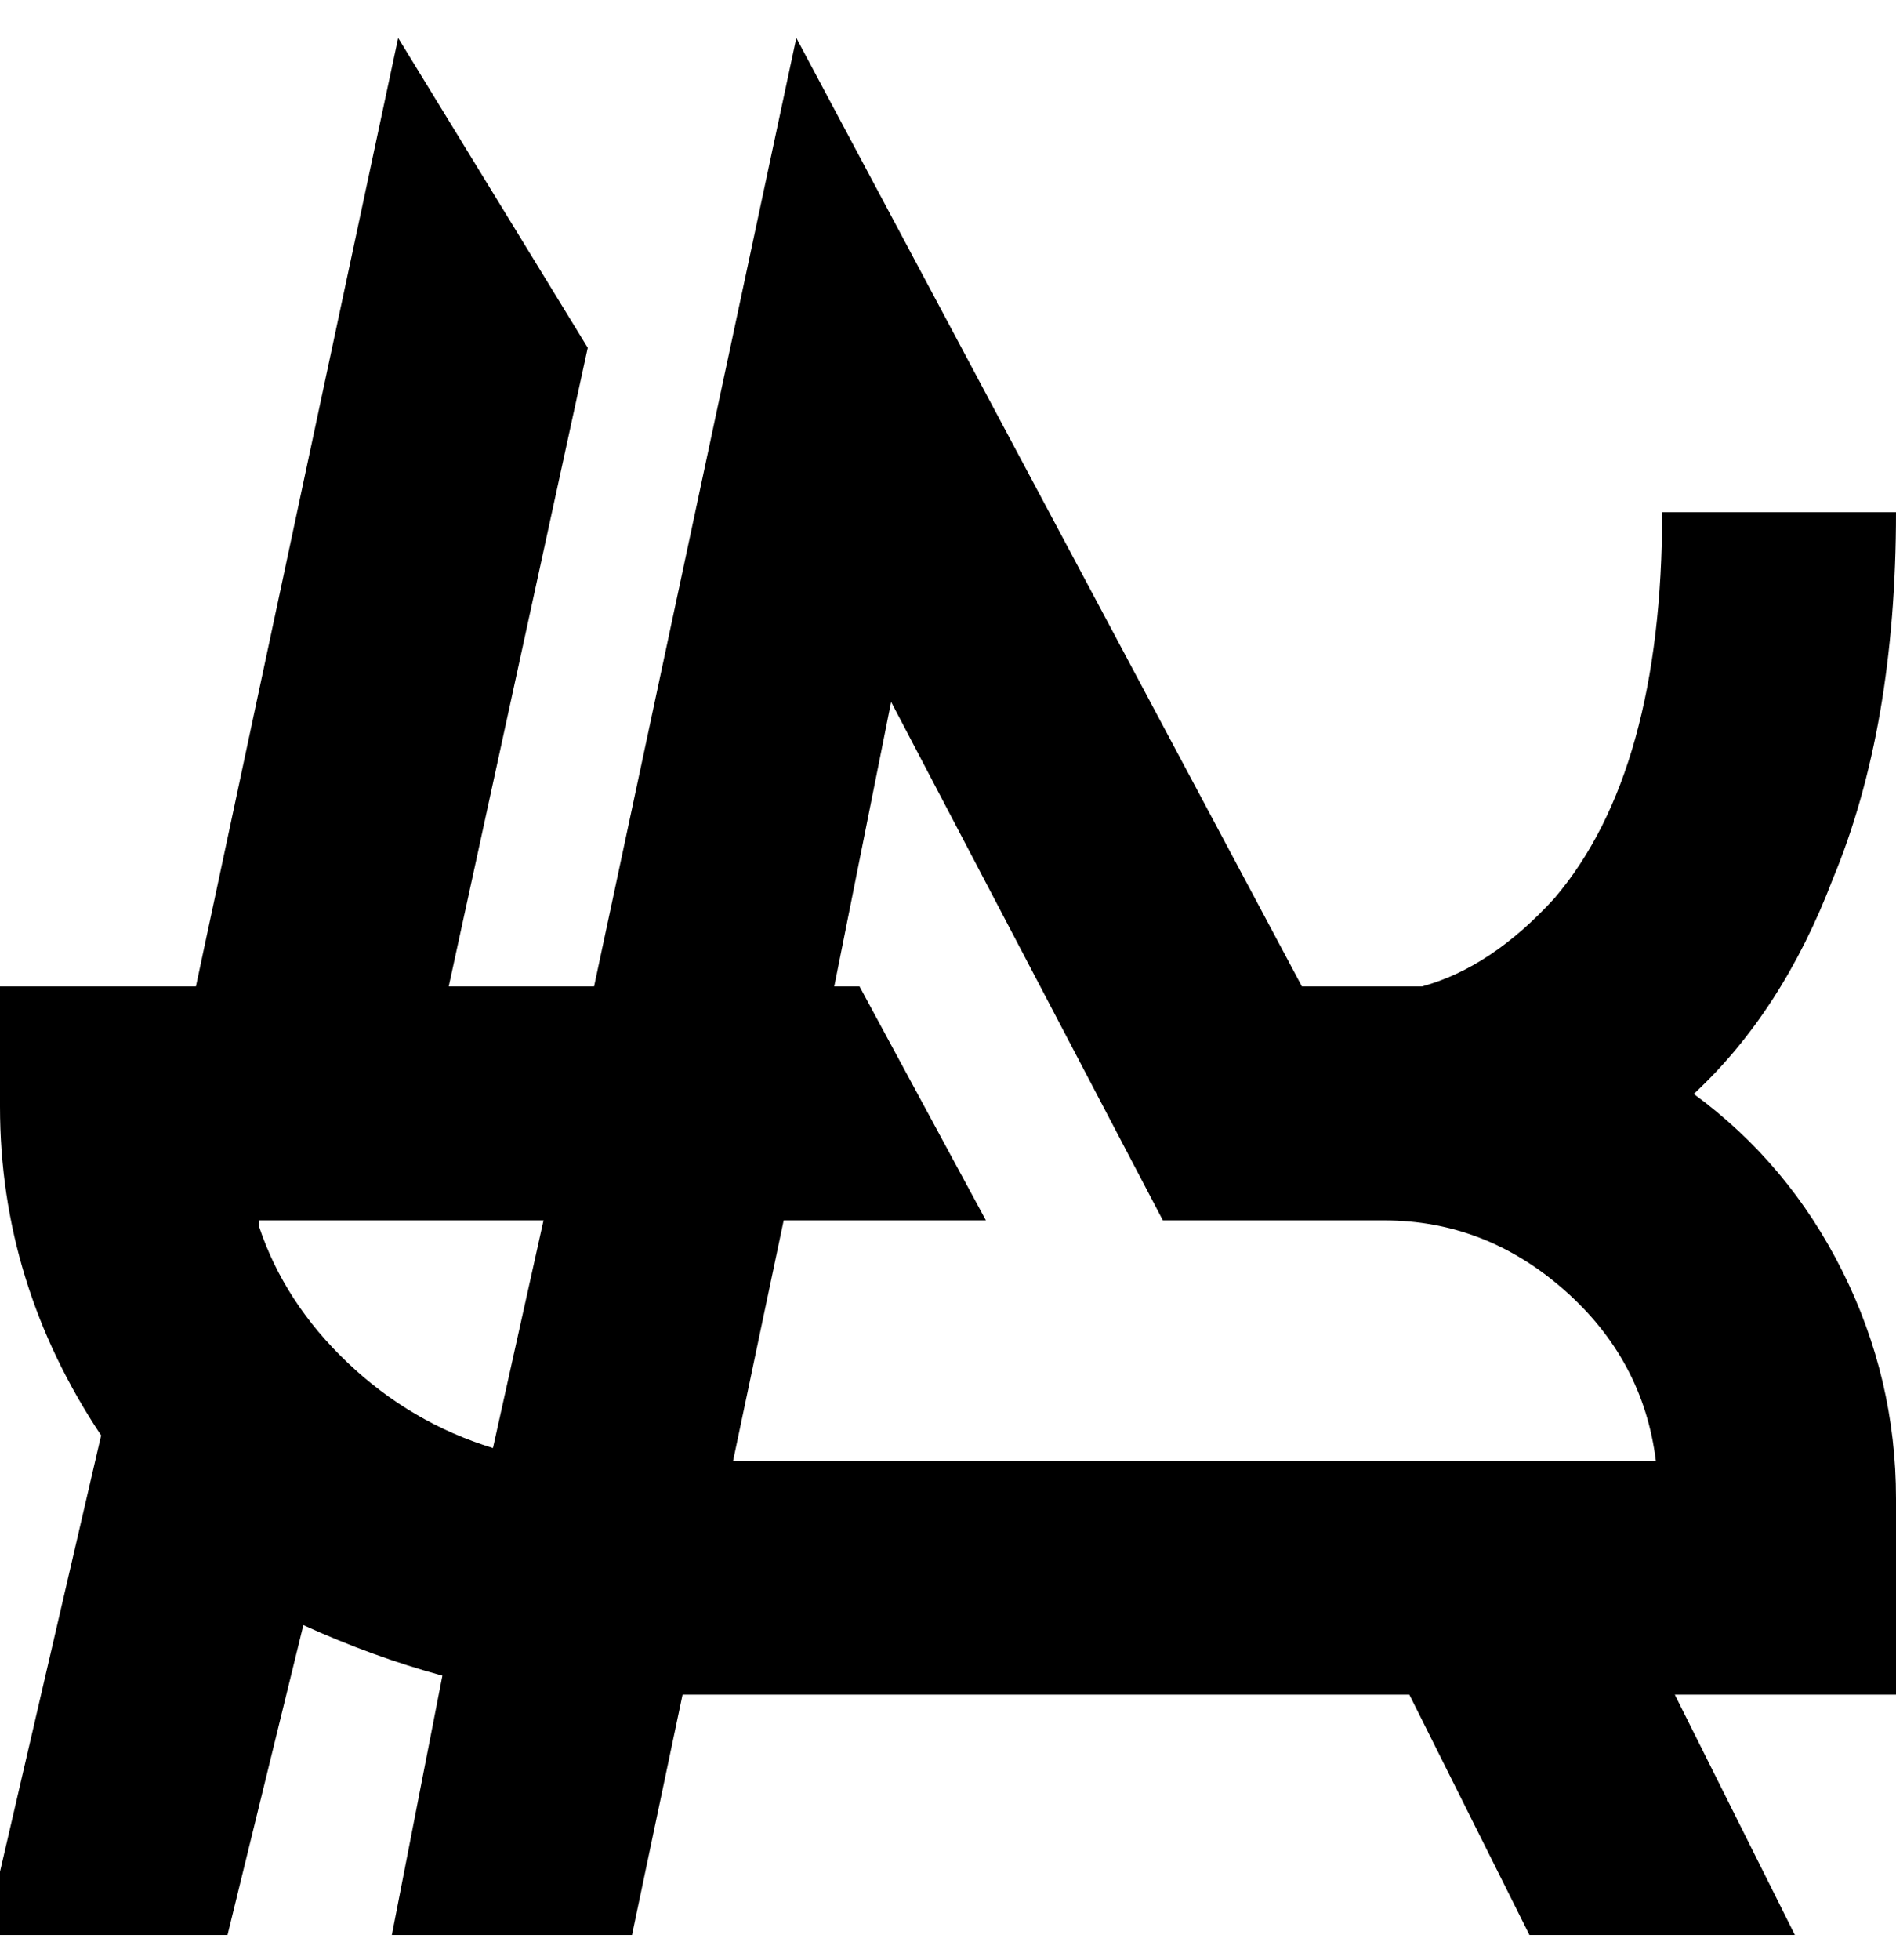 <svg viewBox="0 0 300 310" xmlns="http://www.w3.org/2000/svg"><path d="M268 173q14-13 22-34 10-24 10-58h-37q0 41-17 61-10 11-21 14h-19L126 6 94 156H71L93 55 63 6 31 156H0v19q0 28 16 52L0 296v10h36l12-49q11 5 22 8l-8 41h38l8-38h115l19 38h42l-19-38h35v-31q0-19-8.5-36T268 173zM41 193h45l-8 36q-13-4-23-13.5T41 194v-1zm83 0h32l-20-37h-4l9-45 43 82h35q16 0 28.5 11t14.5 27H116l8-38z"/></svg>